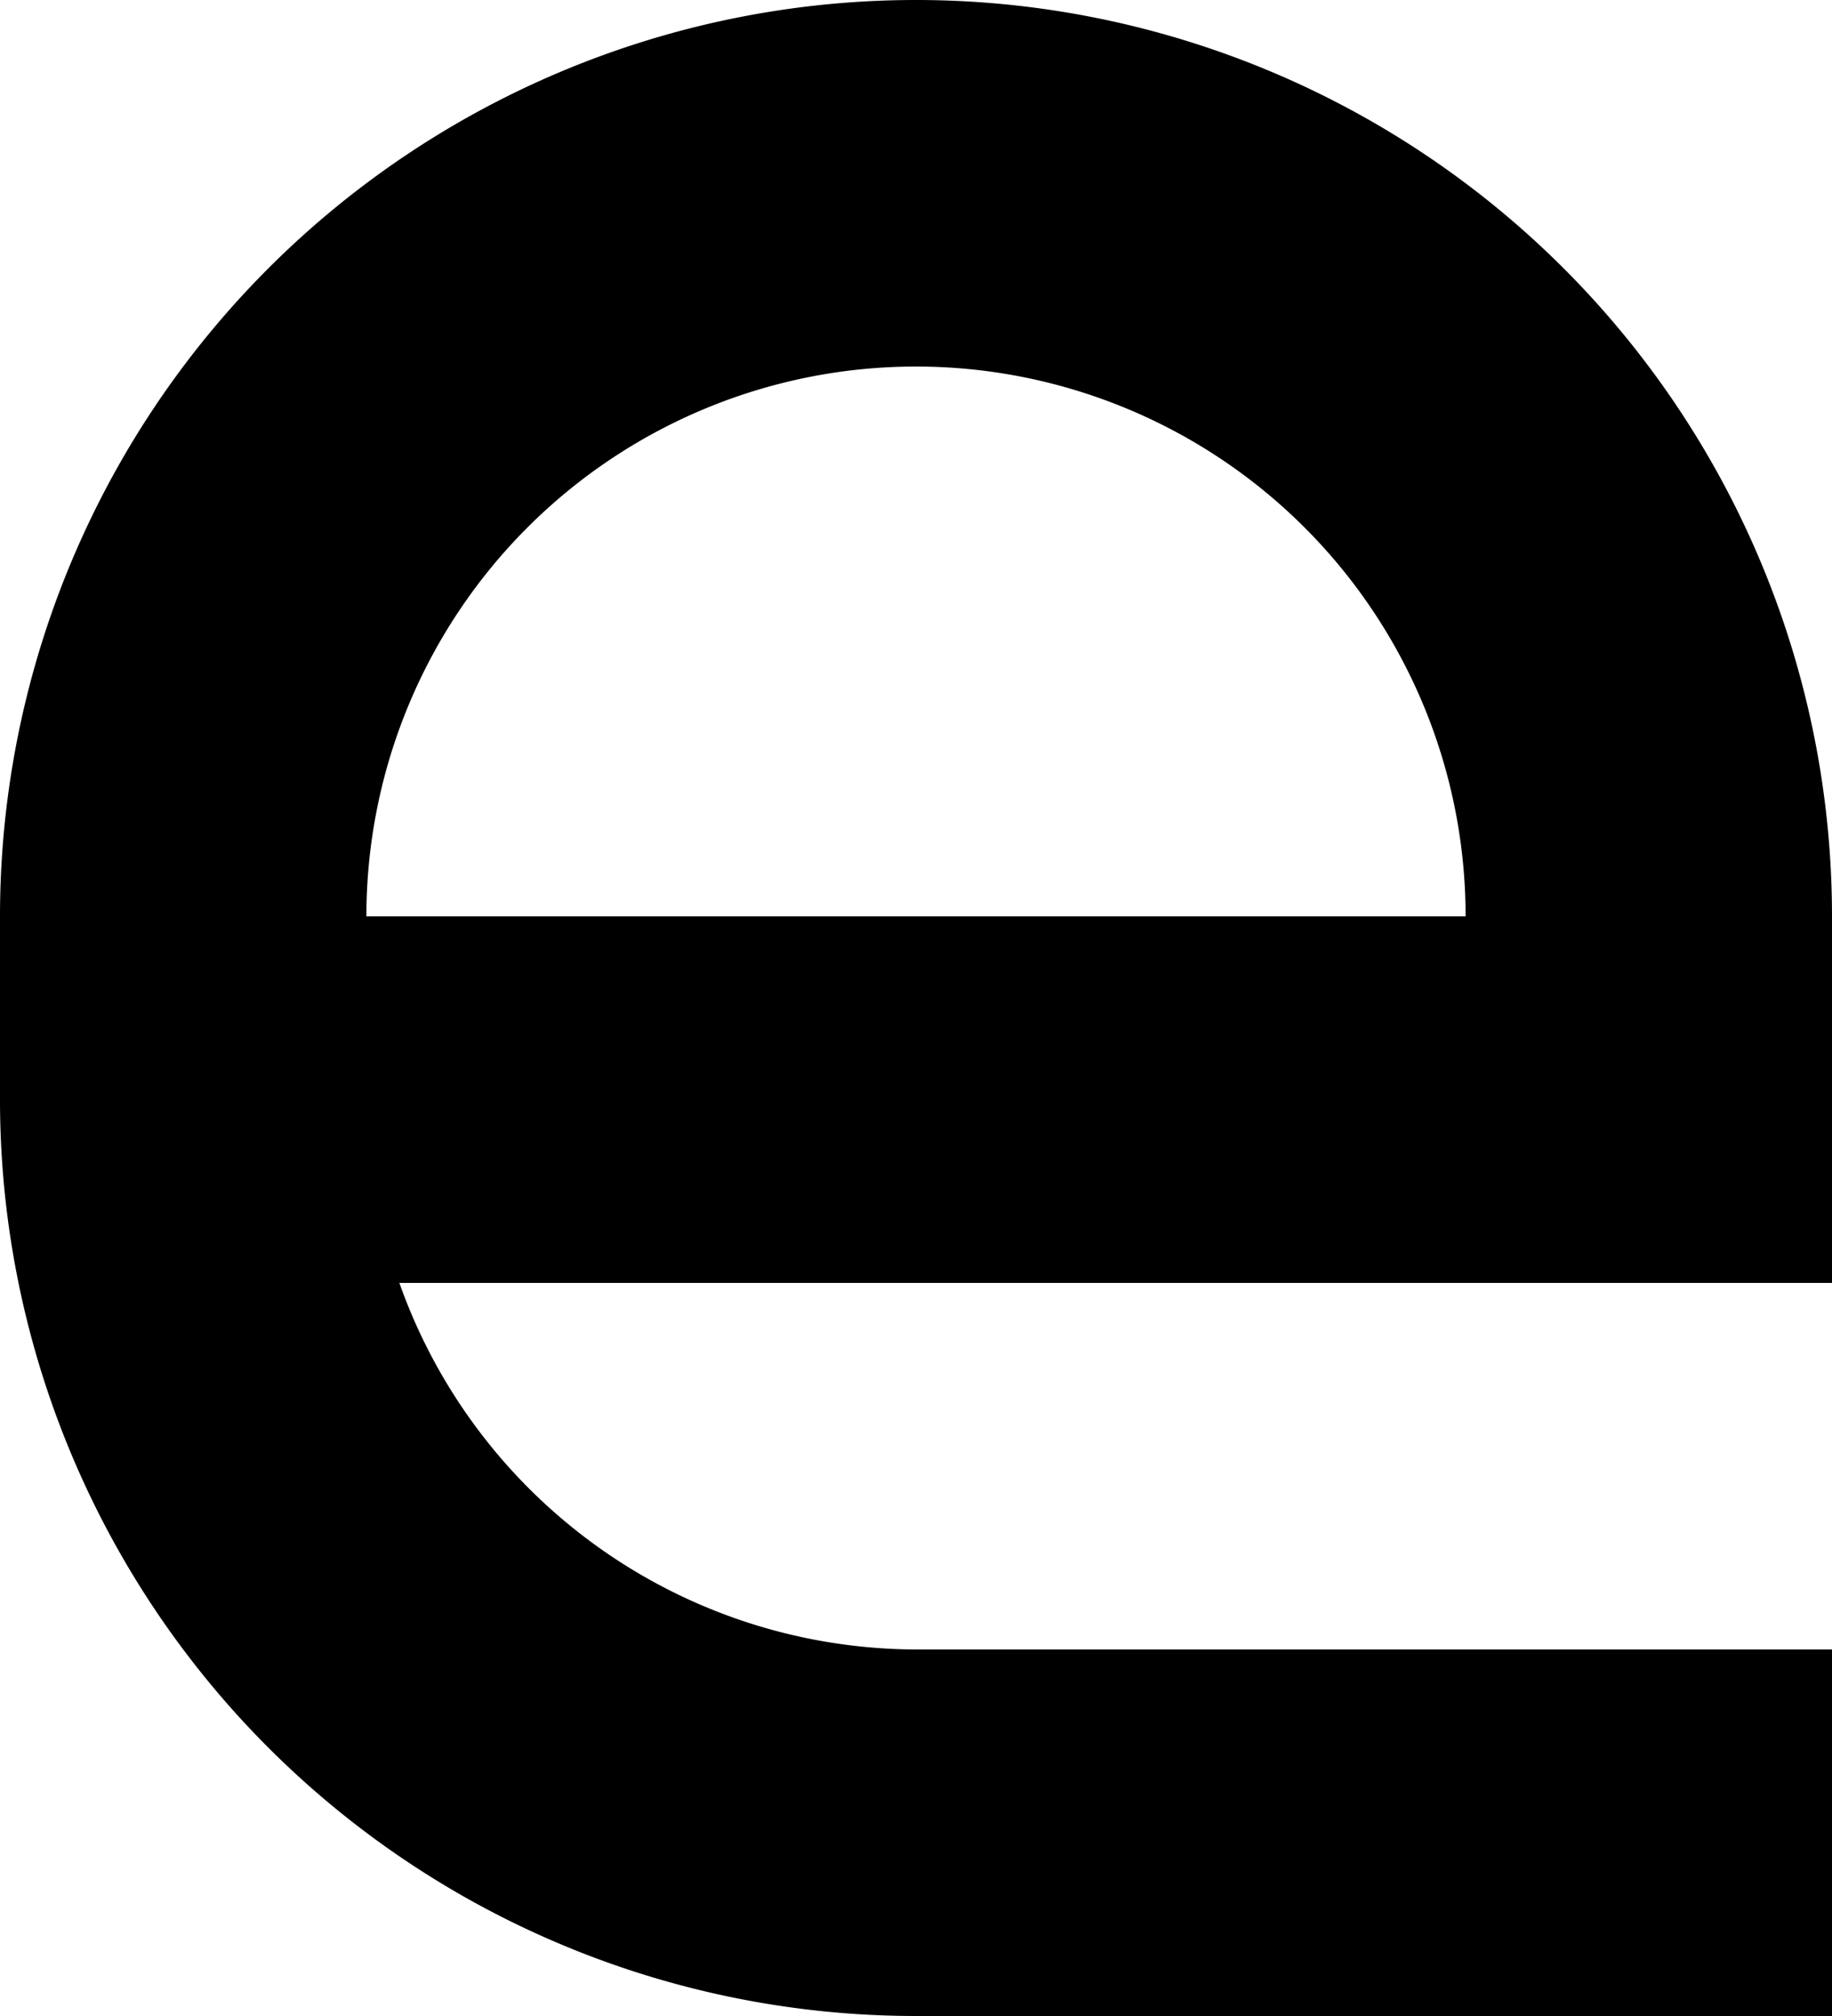 <svg xmlns="http://www.w3.org/2000/svg" viewBox="0 -5.5 5 5.5">
	<path d="M 5 -2 L 5 -3 A 1 1 0 0 0 0 -3 L 0 -2.5 A 2.5 2.5 0 0 0 2.5 0 L 5 0 L 5 -1 L 2.5 -1 A 1.5 1.5 0 0 1 1.09 -2 Z M 1 -3 A 1 1 0 0 1 4 -3 Z" fill="#000000"/>
</svg>